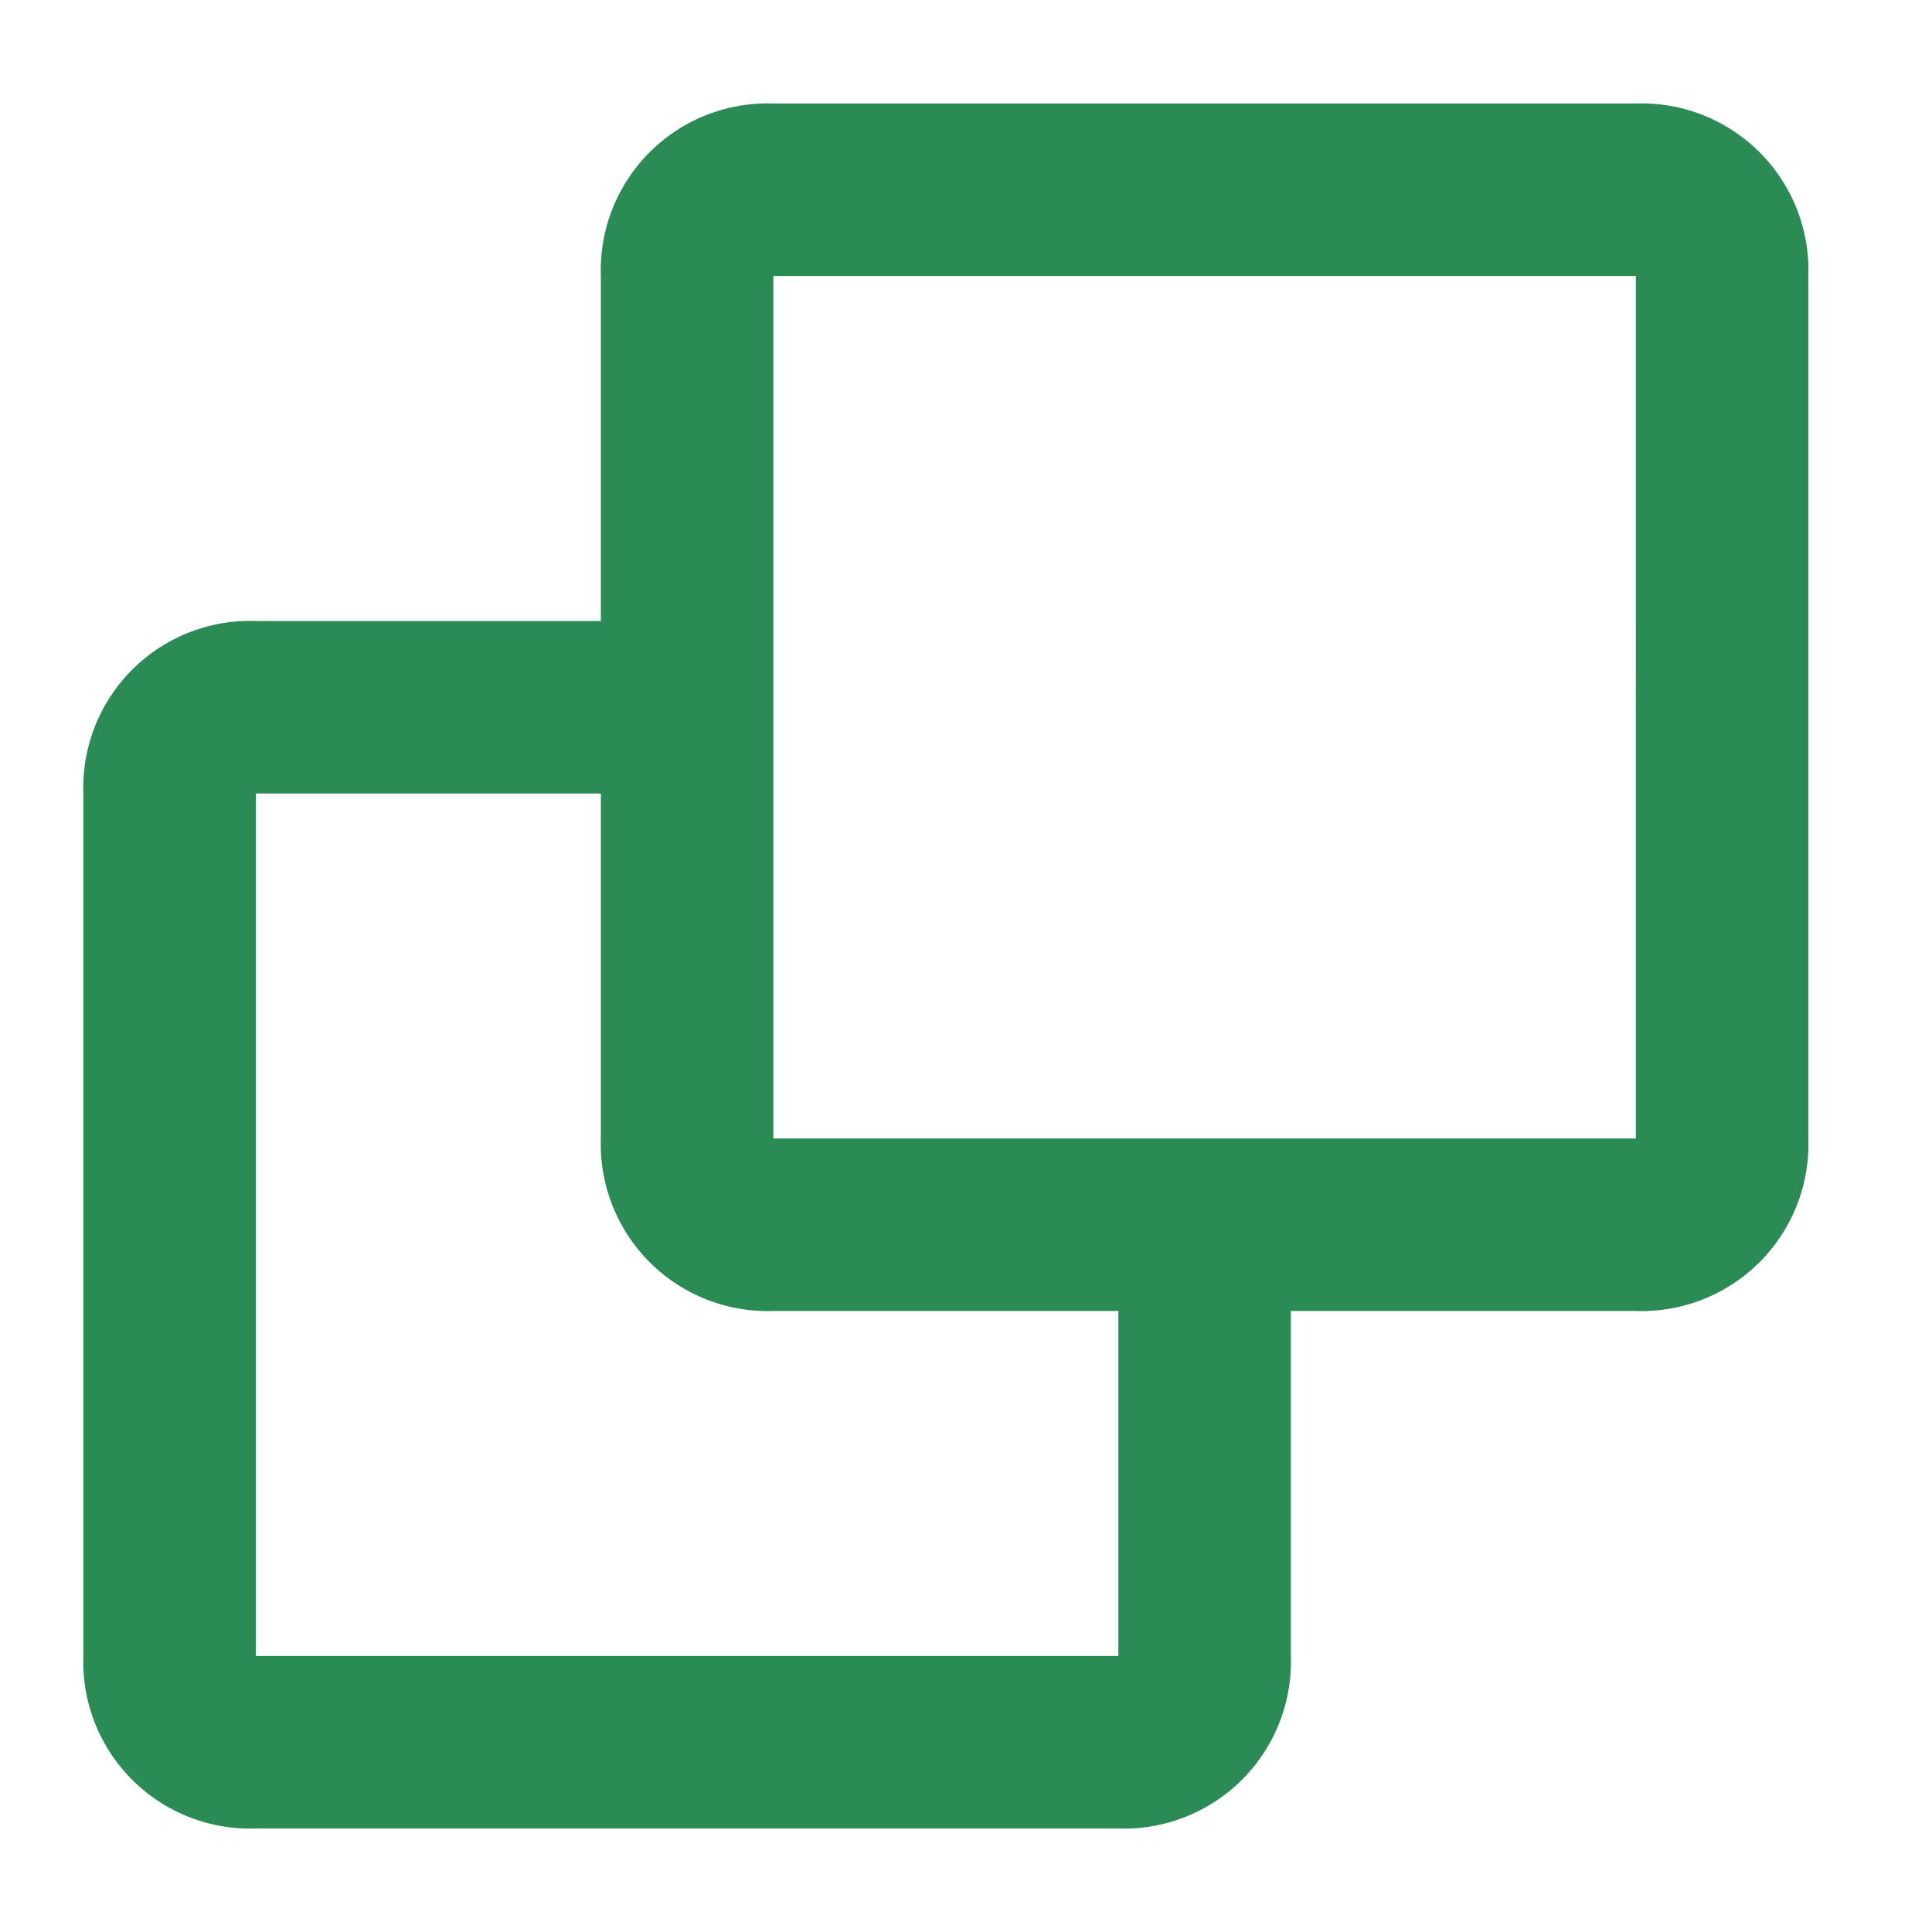 <svg viewBox="0 0 1024 1024" version="1.1" xmlns="http://www.w3.org/2000/svg" p-id="832" width="14" height="14">
    <path d="M592.75 969.143h-457.143A88.43 88.43 0 0 1 44.178 877.714V420.571a88.43 88.43 0 0 1 91.429-91.429h182.857V146.286A88.43 88.43 0 0 1 409.893 54.857h457.143A88.43 88.43 0 0 1 958.464 146.286v457.143a88.503 88.503 0 0 1-91.429 91.429h-182.857V877.714a88.503 88.503 0 0 1-91.429 91.429z m-457.143-548.571V877.714h457.143V694.857h-182.857a88.503 88.503 0 0 1-91.429-91.429v-182.857h-182.857zM409.893 146.286v457.143h457.143V146.286h-457.143z" fill="#2A8B54" p-id="833"></path>
</svg>